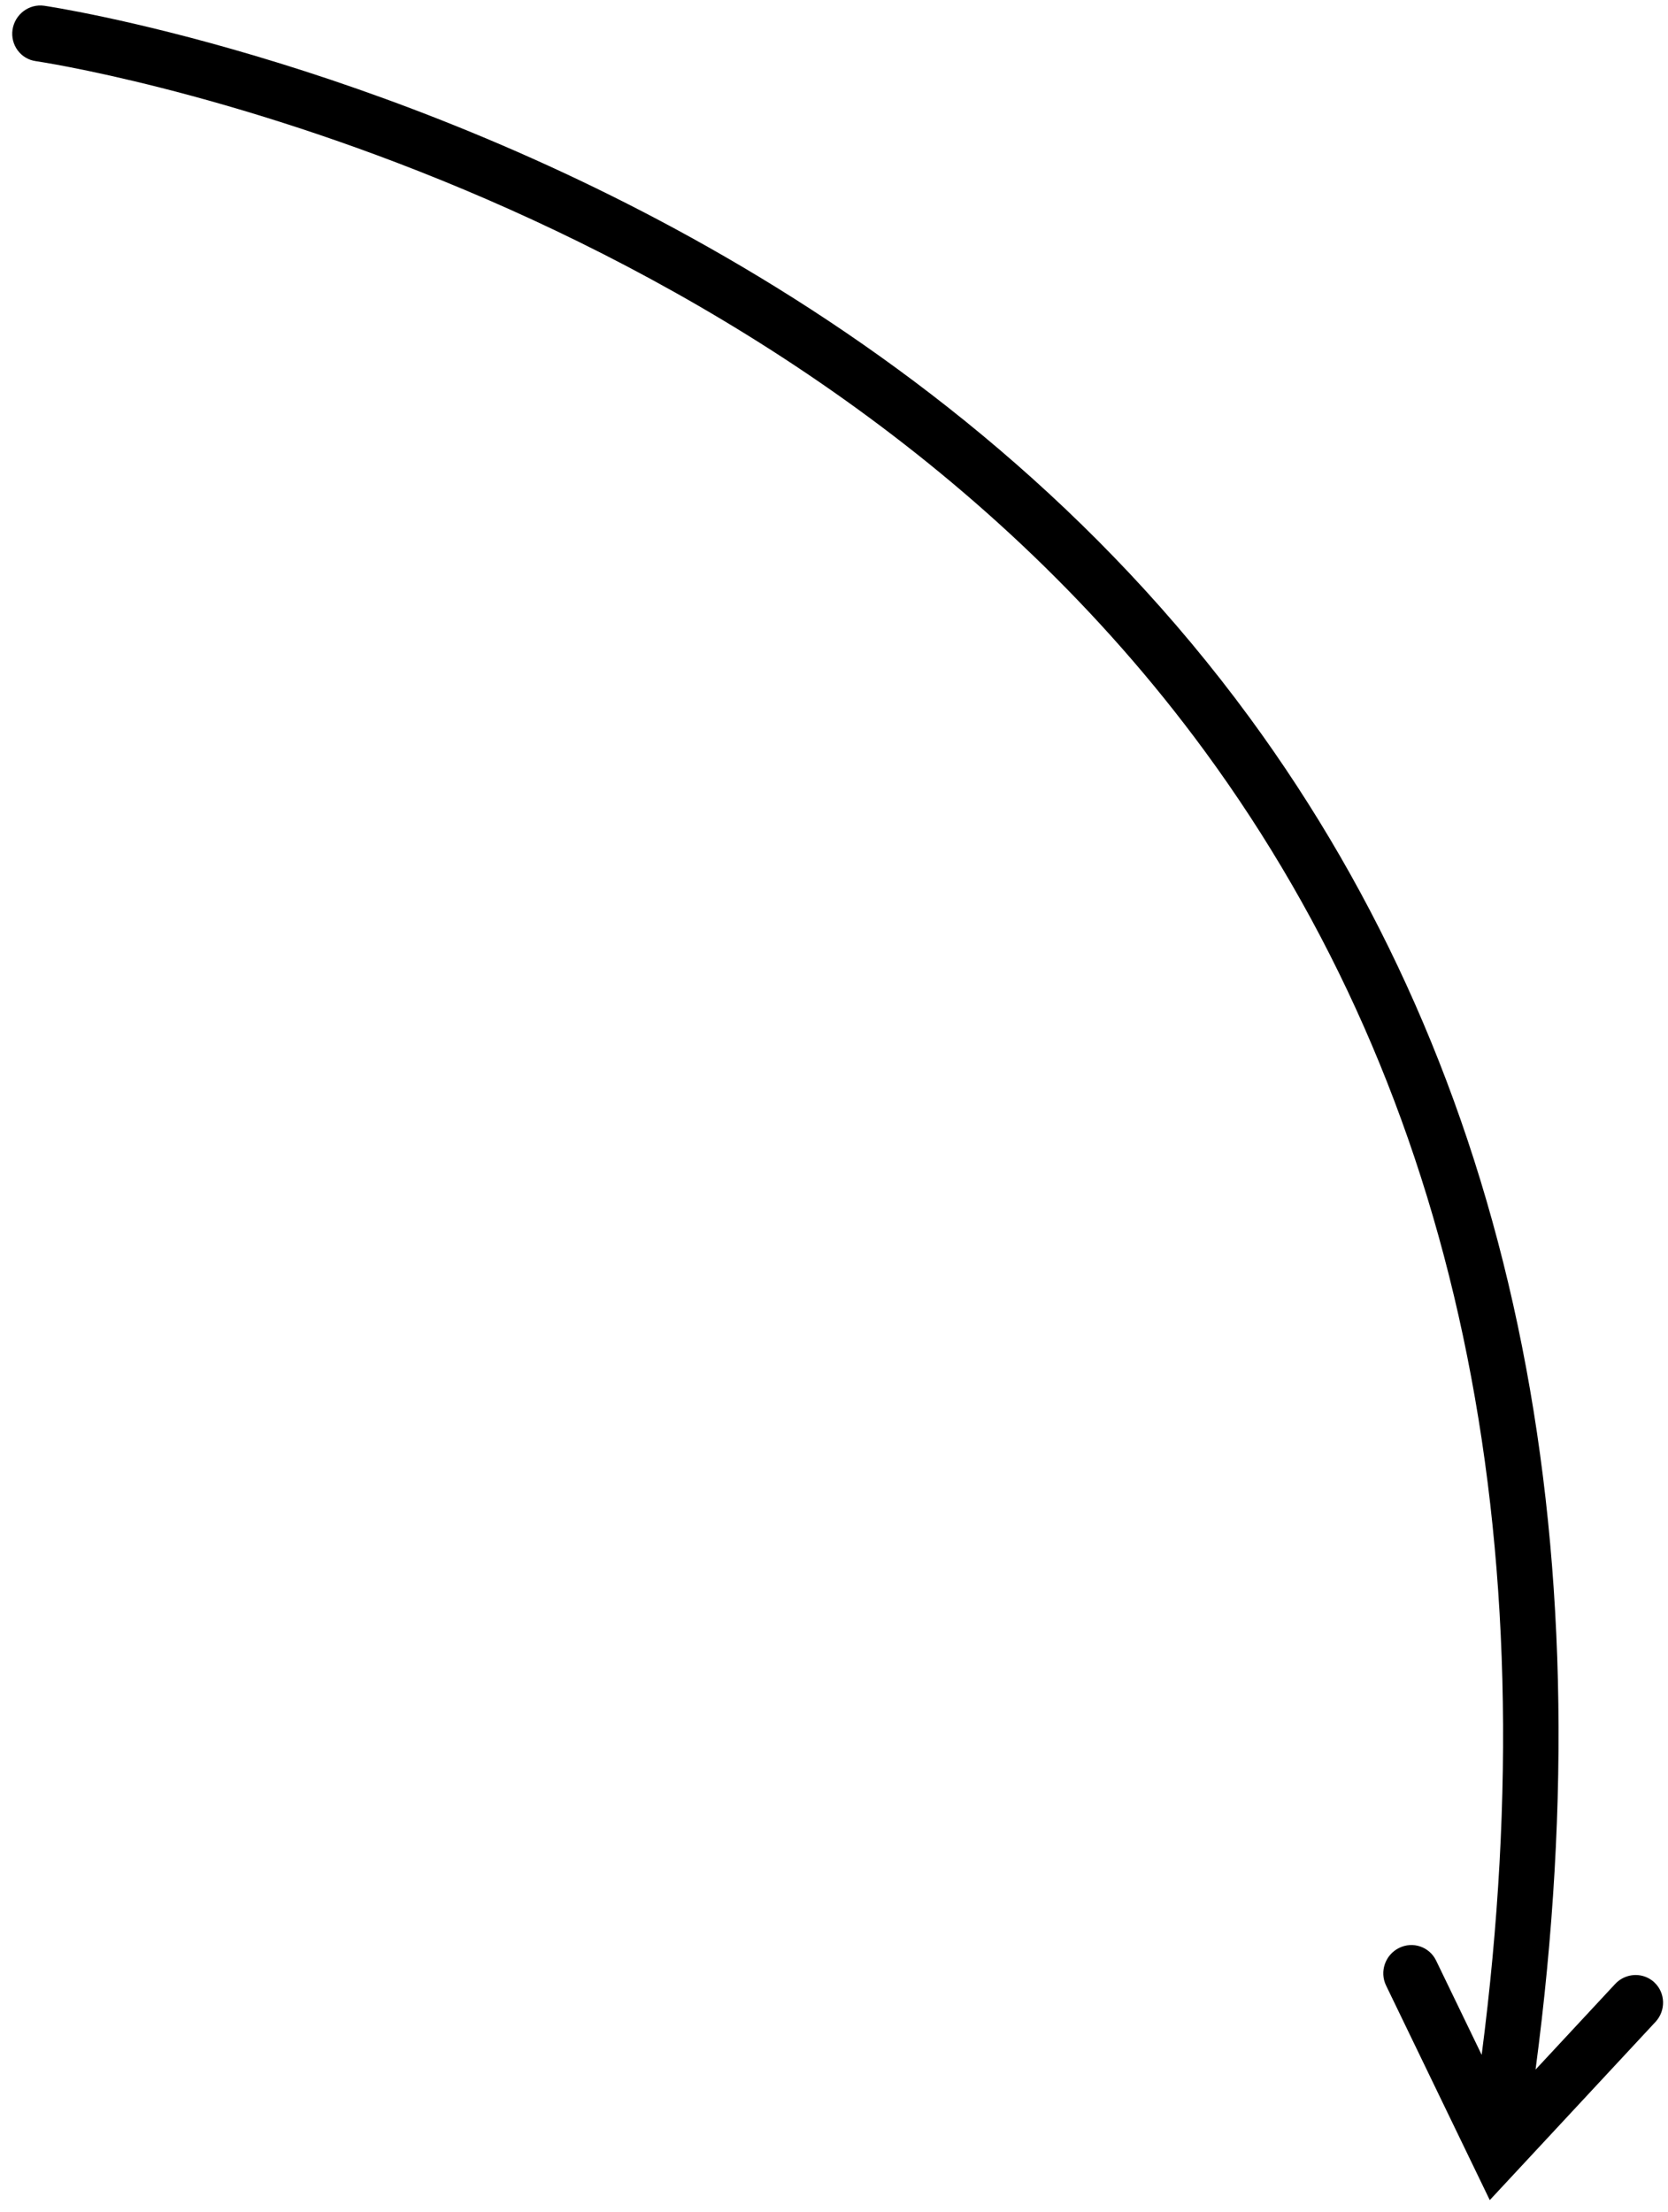 <svg width="92" height="122" viewBox="0 0 92 122" fill="currentColor" xmlns="http://www.w3.org/2000/svg">
<path d="M0.692 1.631C0.565 2.474 1.14 3.257 1.975 3.372C2.382 3.429 43.053 9.515 66.46 41.441C80.342 60.377 85.453 84.553 81.723 113.325L79.208 108.122C78.839 107.362 77.926 107.051 77.162 107.432C76.4 107.811 76.081 108.739 76.45 109.501L82.17 121.336L91.308 111.51C91.89 110.886 91.864 109.91 91.25 109.332C91.164 109.249 91.069 109.181 90.969 109.123C90.369 108.777 89.585 108.881 89.085 109.417L84.695 114.138C88.644 84.355 83.368 59.279 68.931 39.587C60.582 28.2 50.114 20.003 39.967 14.145C20.761 3.057 2.712 0.356 2.437 0.317C1.603 0.199 0.822 0.787 0.692 1.631Z" />
</svg>
